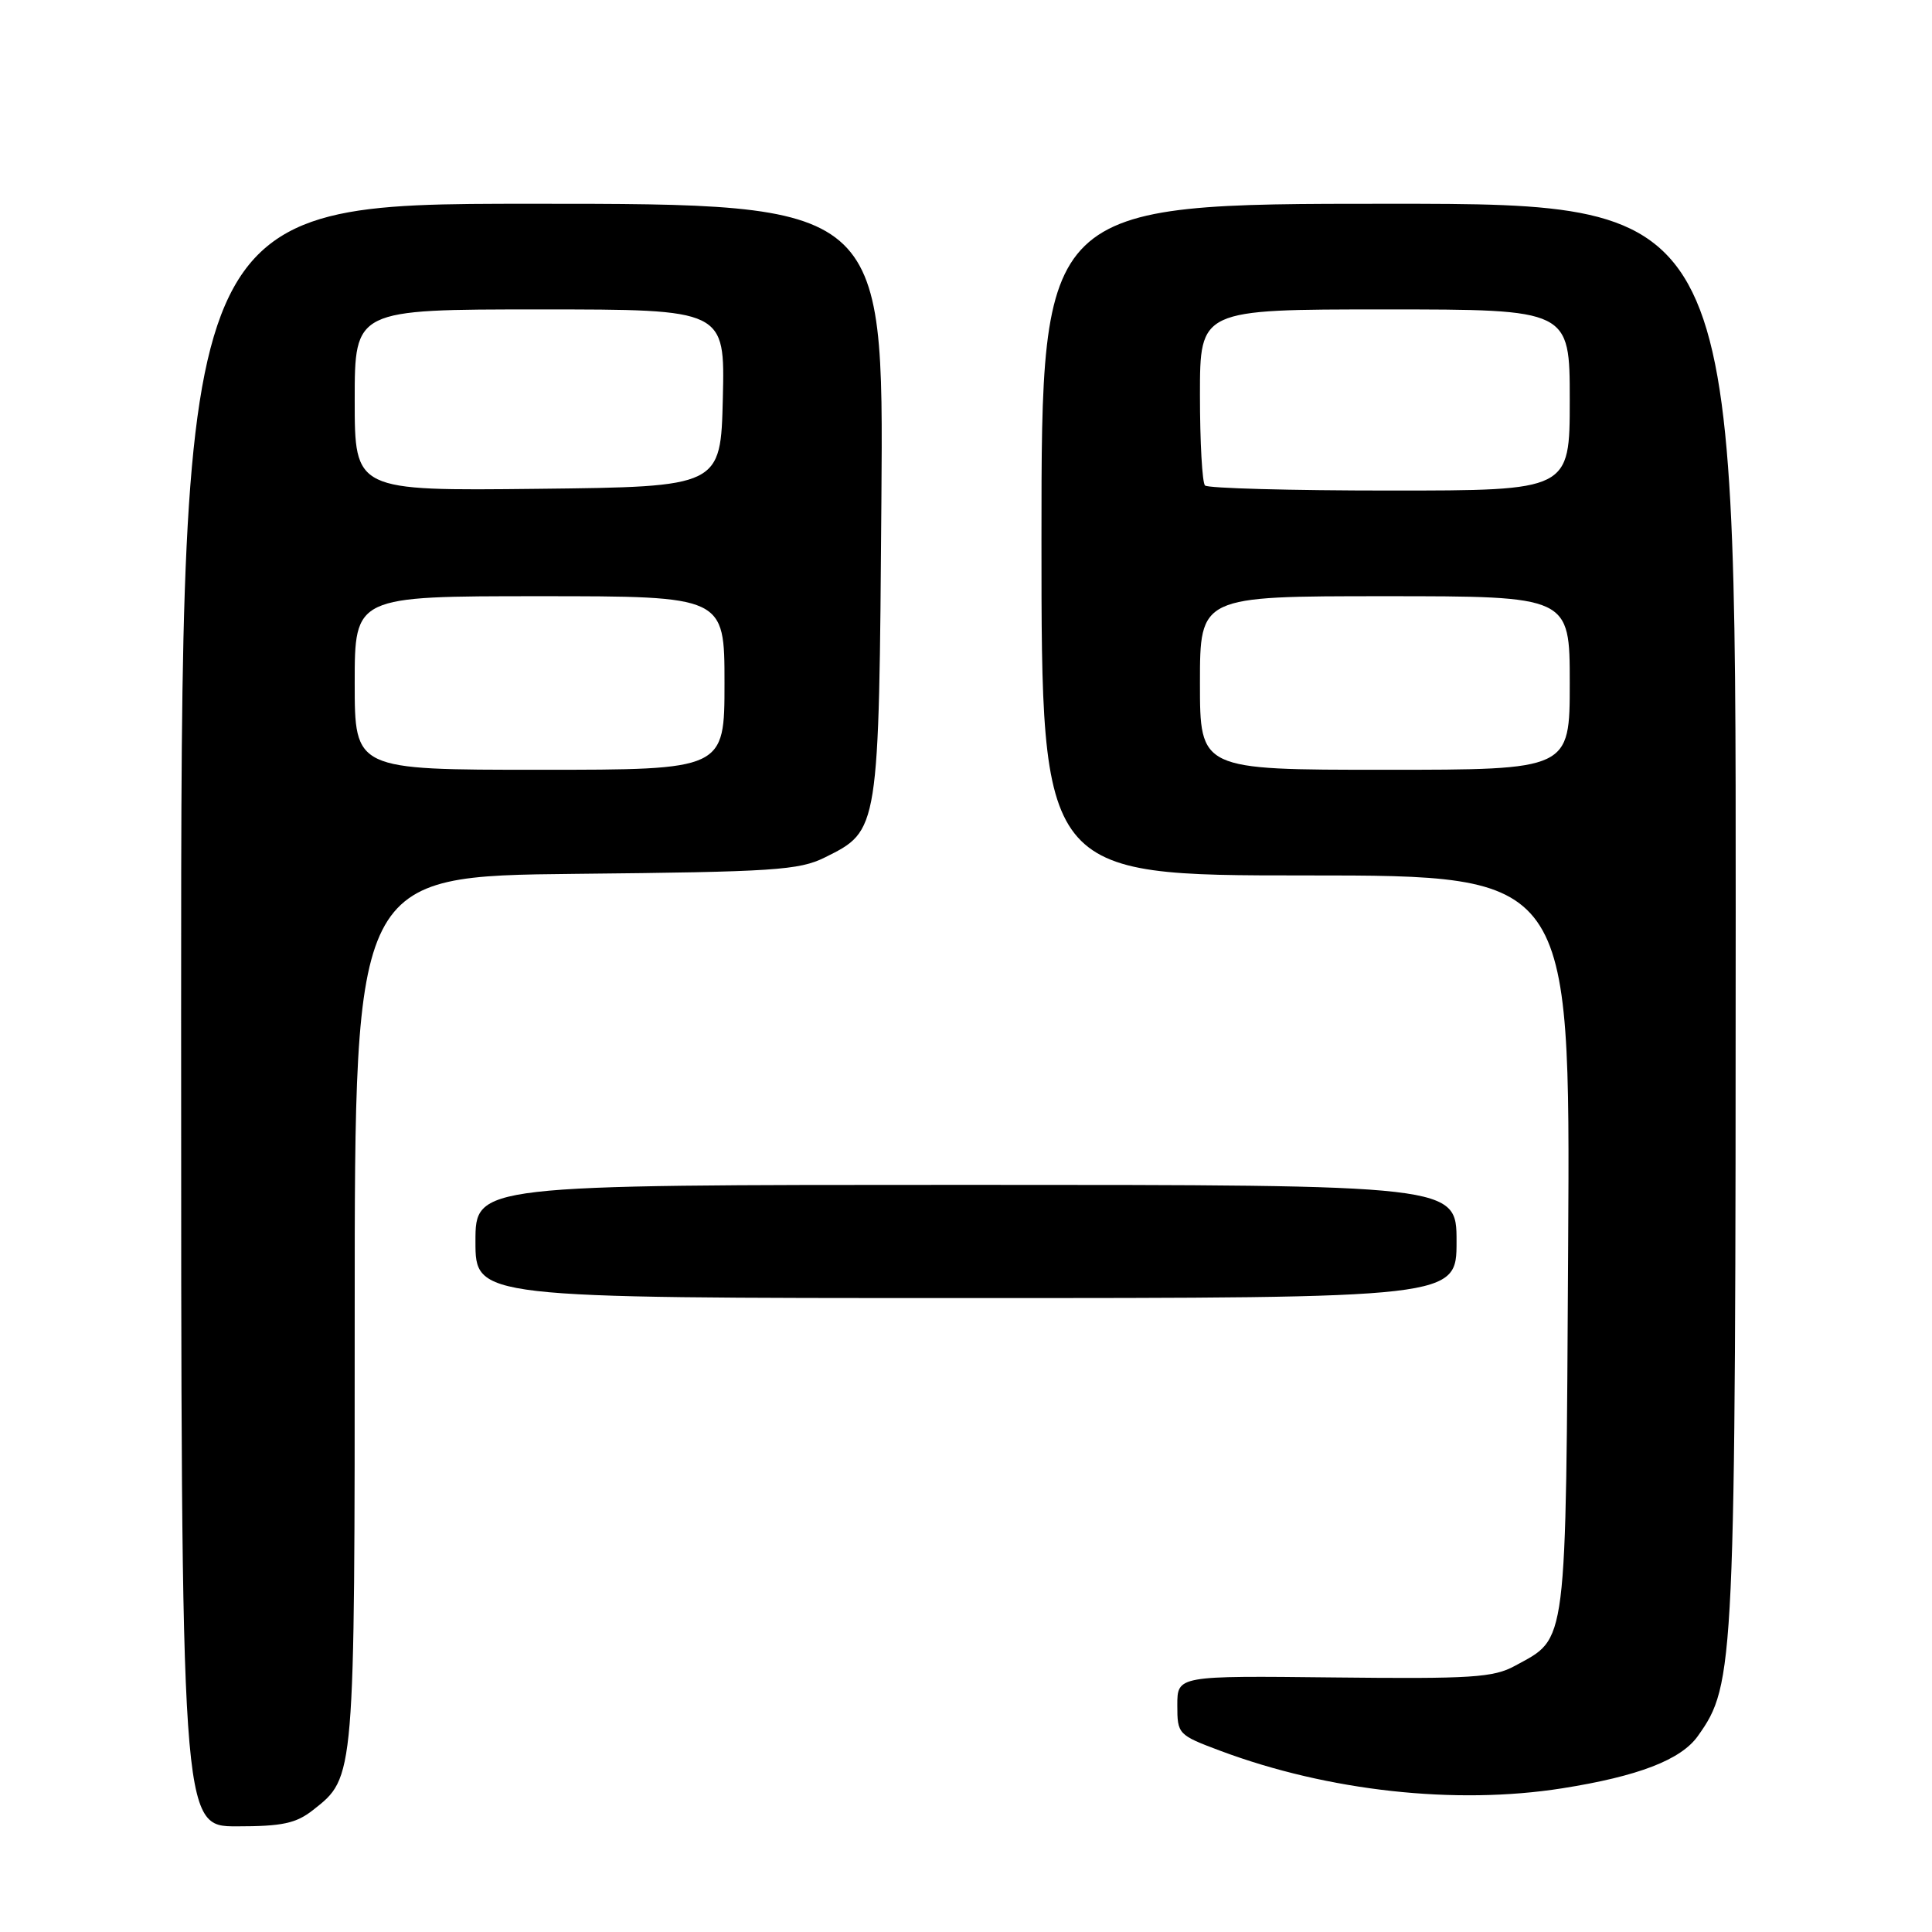 <?xml version="1.0" encoding="UTF-8" standalone="no"?>
<!DOCTYPE svg PUBLIC "-//W3C//DTD SVG 1.1//EN" "http://www.w3.org/Graphics/SVG/1.1/DTD/svg11.dtd" >
<svg xmlns="http://www.w3.org/2000/svg" xmlns:xlink="http://www.w3.org/1999/xlink" version="1.1" viewBox="0 0 256 256">
 <g >
 <path fill="currentColor"
d=" M 41.49 239.83 C 47.04 235.46 47.00 235.95 47.00 173.57 C 47.00 116.09 47.00 116.09 76.25 115.79 C 102.54 115.53 105.88 115.31 109.29 113.62 C 116.50 110.04 116.46 110.26 116.79 66.25 C 117.09 27.00 117.09 27.00 70.54 27.00 C 24.00 27.00 24.00 27.00 24.00 134.50 C 24.00 242.00 24.00 242.00 31.37 242.00 C 37.41 242.00 39.23 241.61 41.49 239.83 Z  M 207.00 236.96 C 217.06 235.37 222.73 233.19 224.97 230.04 C 229.88 223.15 229.97 221.16 229.99 120.75 C 230.00 27.00 230.00 27.00 184.00 27.00 C 138.00 27.00 138.00 27.00 138.00 71.50 C 138.00 116.00 138.00 116.00 173.04 116.00 C 208.07 116.00 208.07 116.00 207.79 164.80 C 207.47 218.96 207.73 216.91 200.74 220.73 C 197.89 222.29 195.00 222.47 176.75 222.27 C 156.00 222.04 156.00 222.04 156.00 225.95 C 156.00 229.79 156.10 229.89 161.70 231.99 C 176.00 237.34 192.87 239.19 207.00 236.96 Z  M 193.00 164.50 C 193.00 157.00 193.00 157.00 128.00 157.00 C 63.00 157.00 63.00 157.00 63.00 164.50 C 63.00 172.00 63.00 172.00 128.00 172.00 C 193.00 172.00 193.00 172.00 193.00 164.50 Z  M 47.00 90.50 C 47.00 79.00 47.00 79.00 71.50 79.00 C 96.00 79.00 96.00 79.00 96.00 90.50 C 96.00 102.00 96.00 102.00 71.50 102.00 C 47.00 102.00 47.00 102.00 47.00 90.50 Z  M 47.00 53.02 C 47.00 41.00 47.00 41.00 71.53 41.00 C 96.06 41.00 96.06 41.00 95.78 52.75 C 95.50 64.50 95.50 64.50 71.25 64.77 C 47.00 65.04 47.00 65.04 47.00 53.02 Z  M 159.00 90.50 C 159.00 79.00 159.00 79.00 183.50 79.00 C 208.00 79.00 208.00 79.00 208.00 90.50 C 208.00 102.00 208.00 102.00 183.50 102.00 C 159.00 102.00 159.00 102.00 159.00 90.50 Z  M 159.67 64.33 C 159.30 63.97 159.00 58.57 159.00 52.33 C 159.00 41.00 159.00 41.00 183.50 41.00 C 208.00 41.00 208.00 41.00 208.00 53.00 C 208.00 65.00 208.00 65.00 184.17 65.00 C 171.06 65.00 160.03 64.70 159.67 64.33 Z "/>
</g>
</svg>